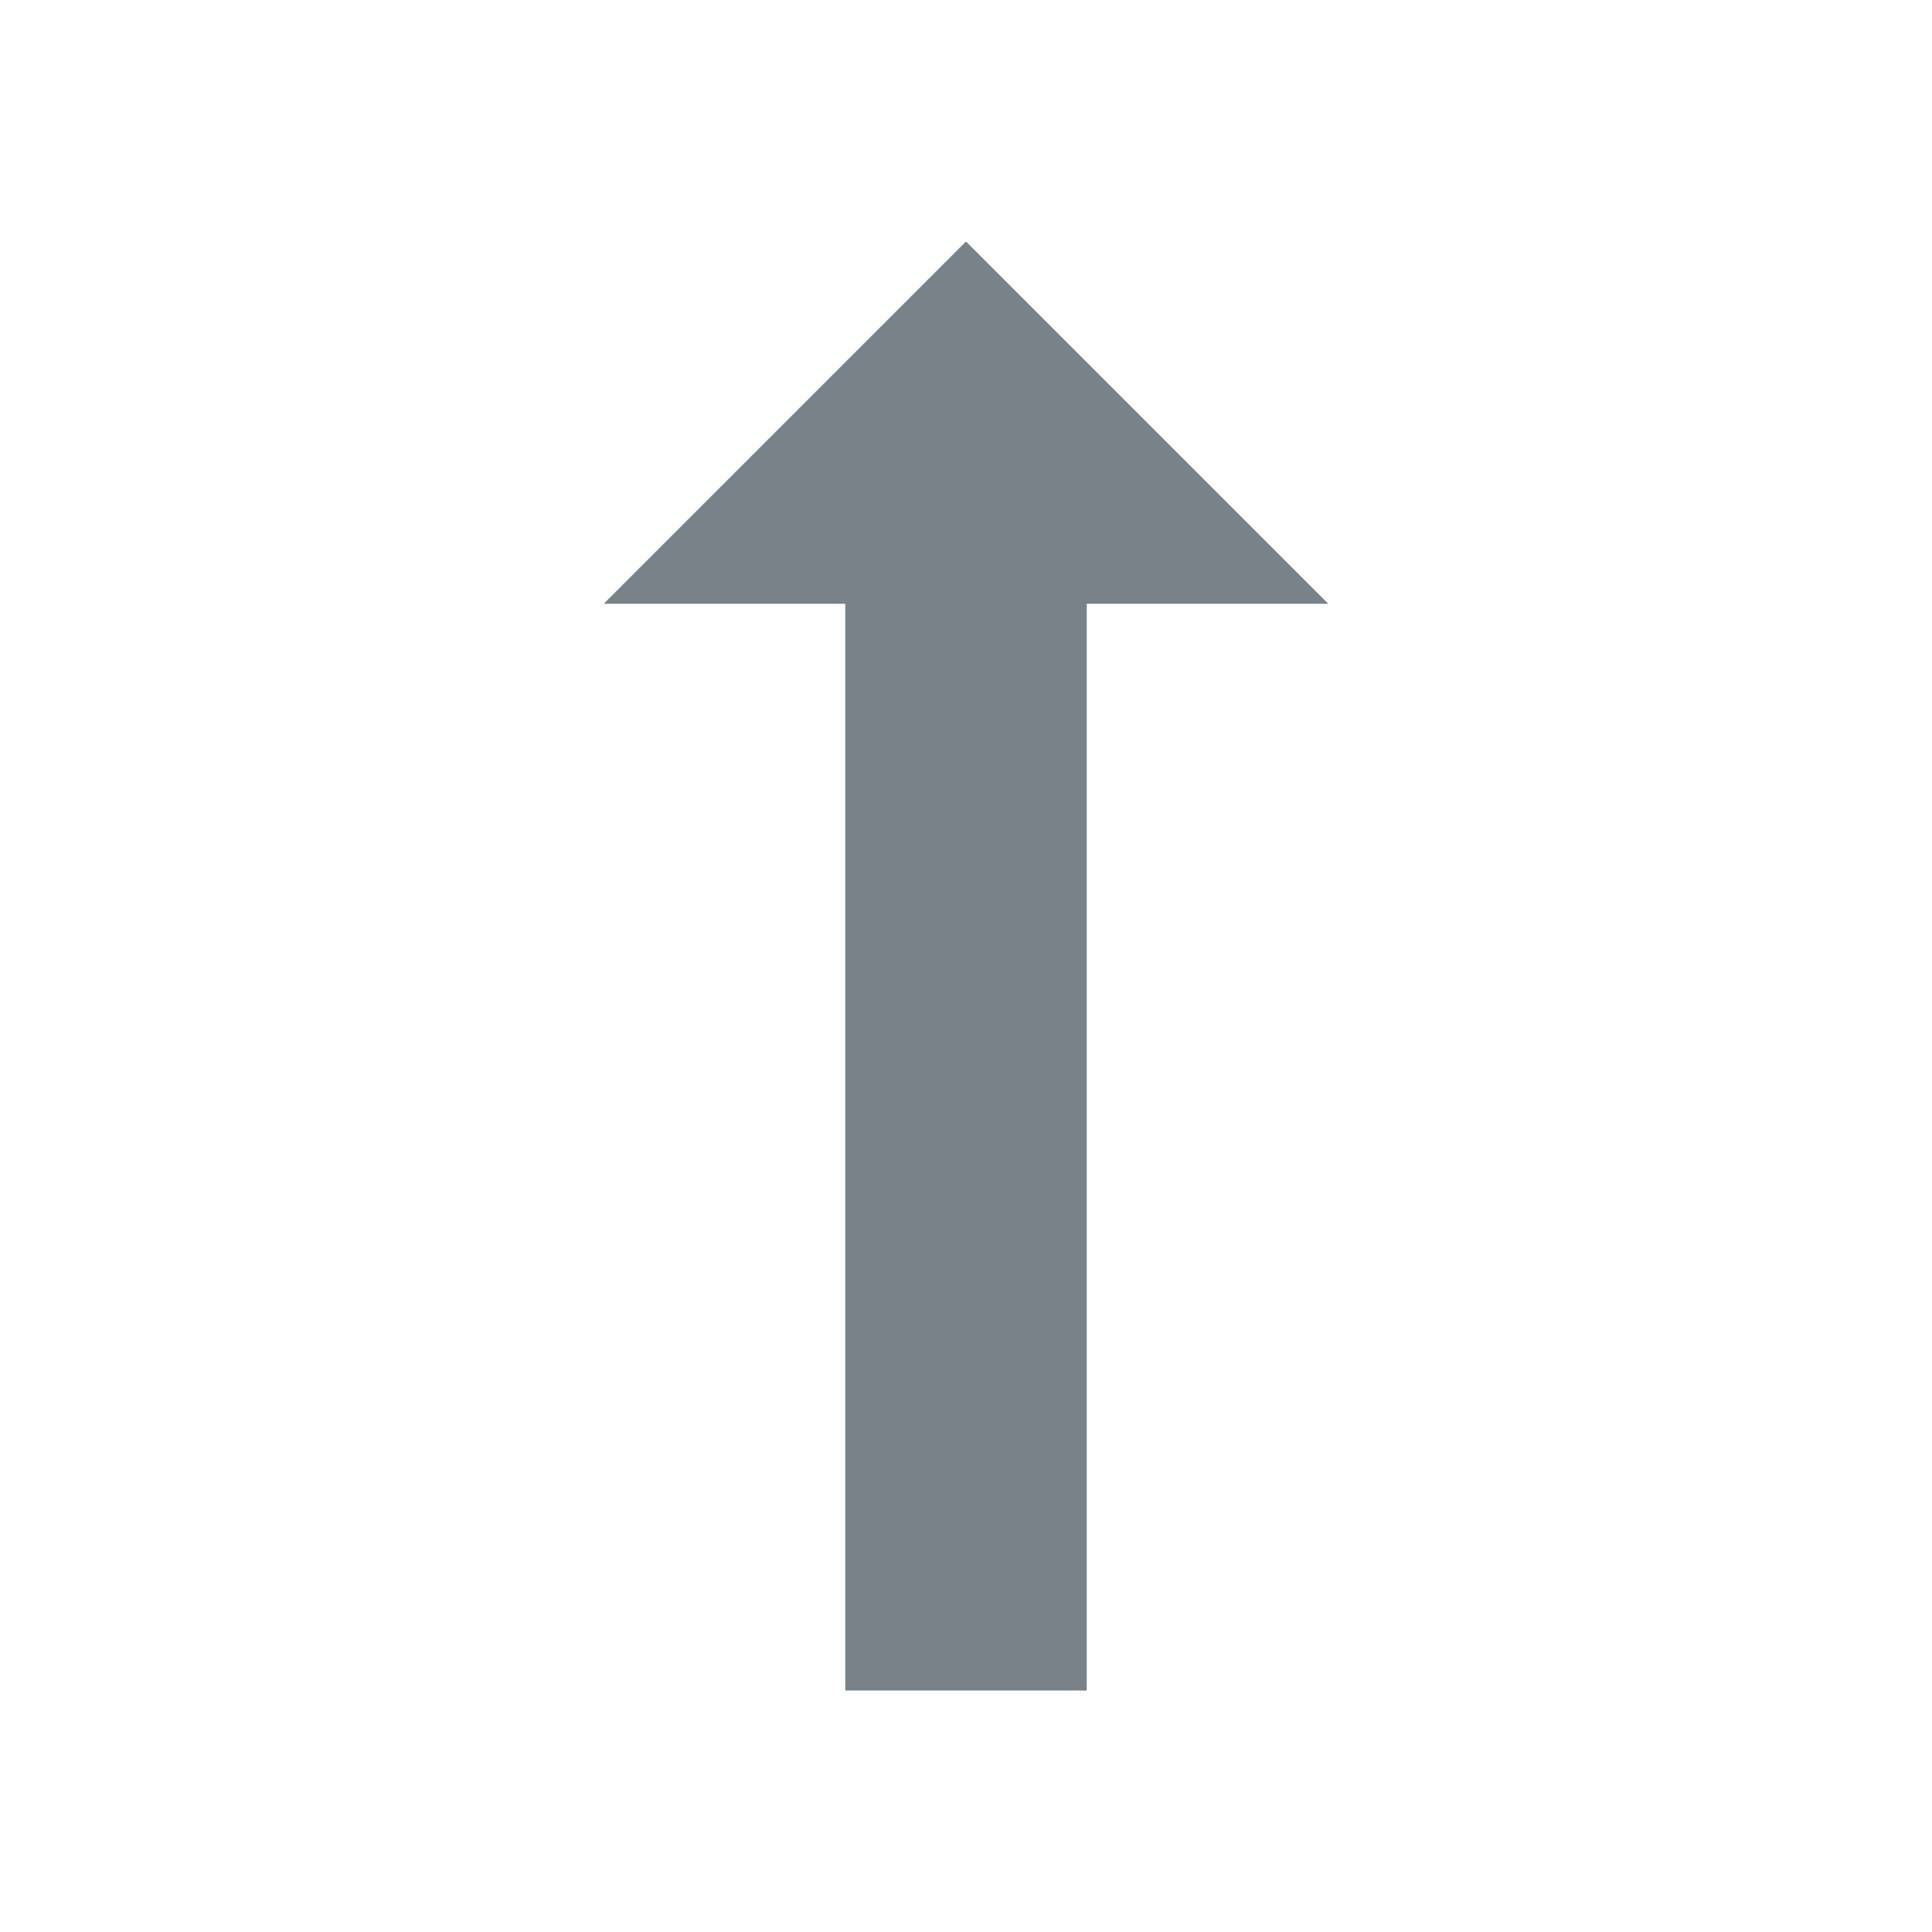 <svg width="16" height="16" viewBox="0 0 16 16" fill="none" xmlns="http://www.w3.org/2000/svg">
    <path fill-rule="evenodd" clip-rule="evenodd" d="M11 5L8 2L5 5L7 5L7 14L9 14L9 5L11 5Z" fill="#798288"/>
</svg>
